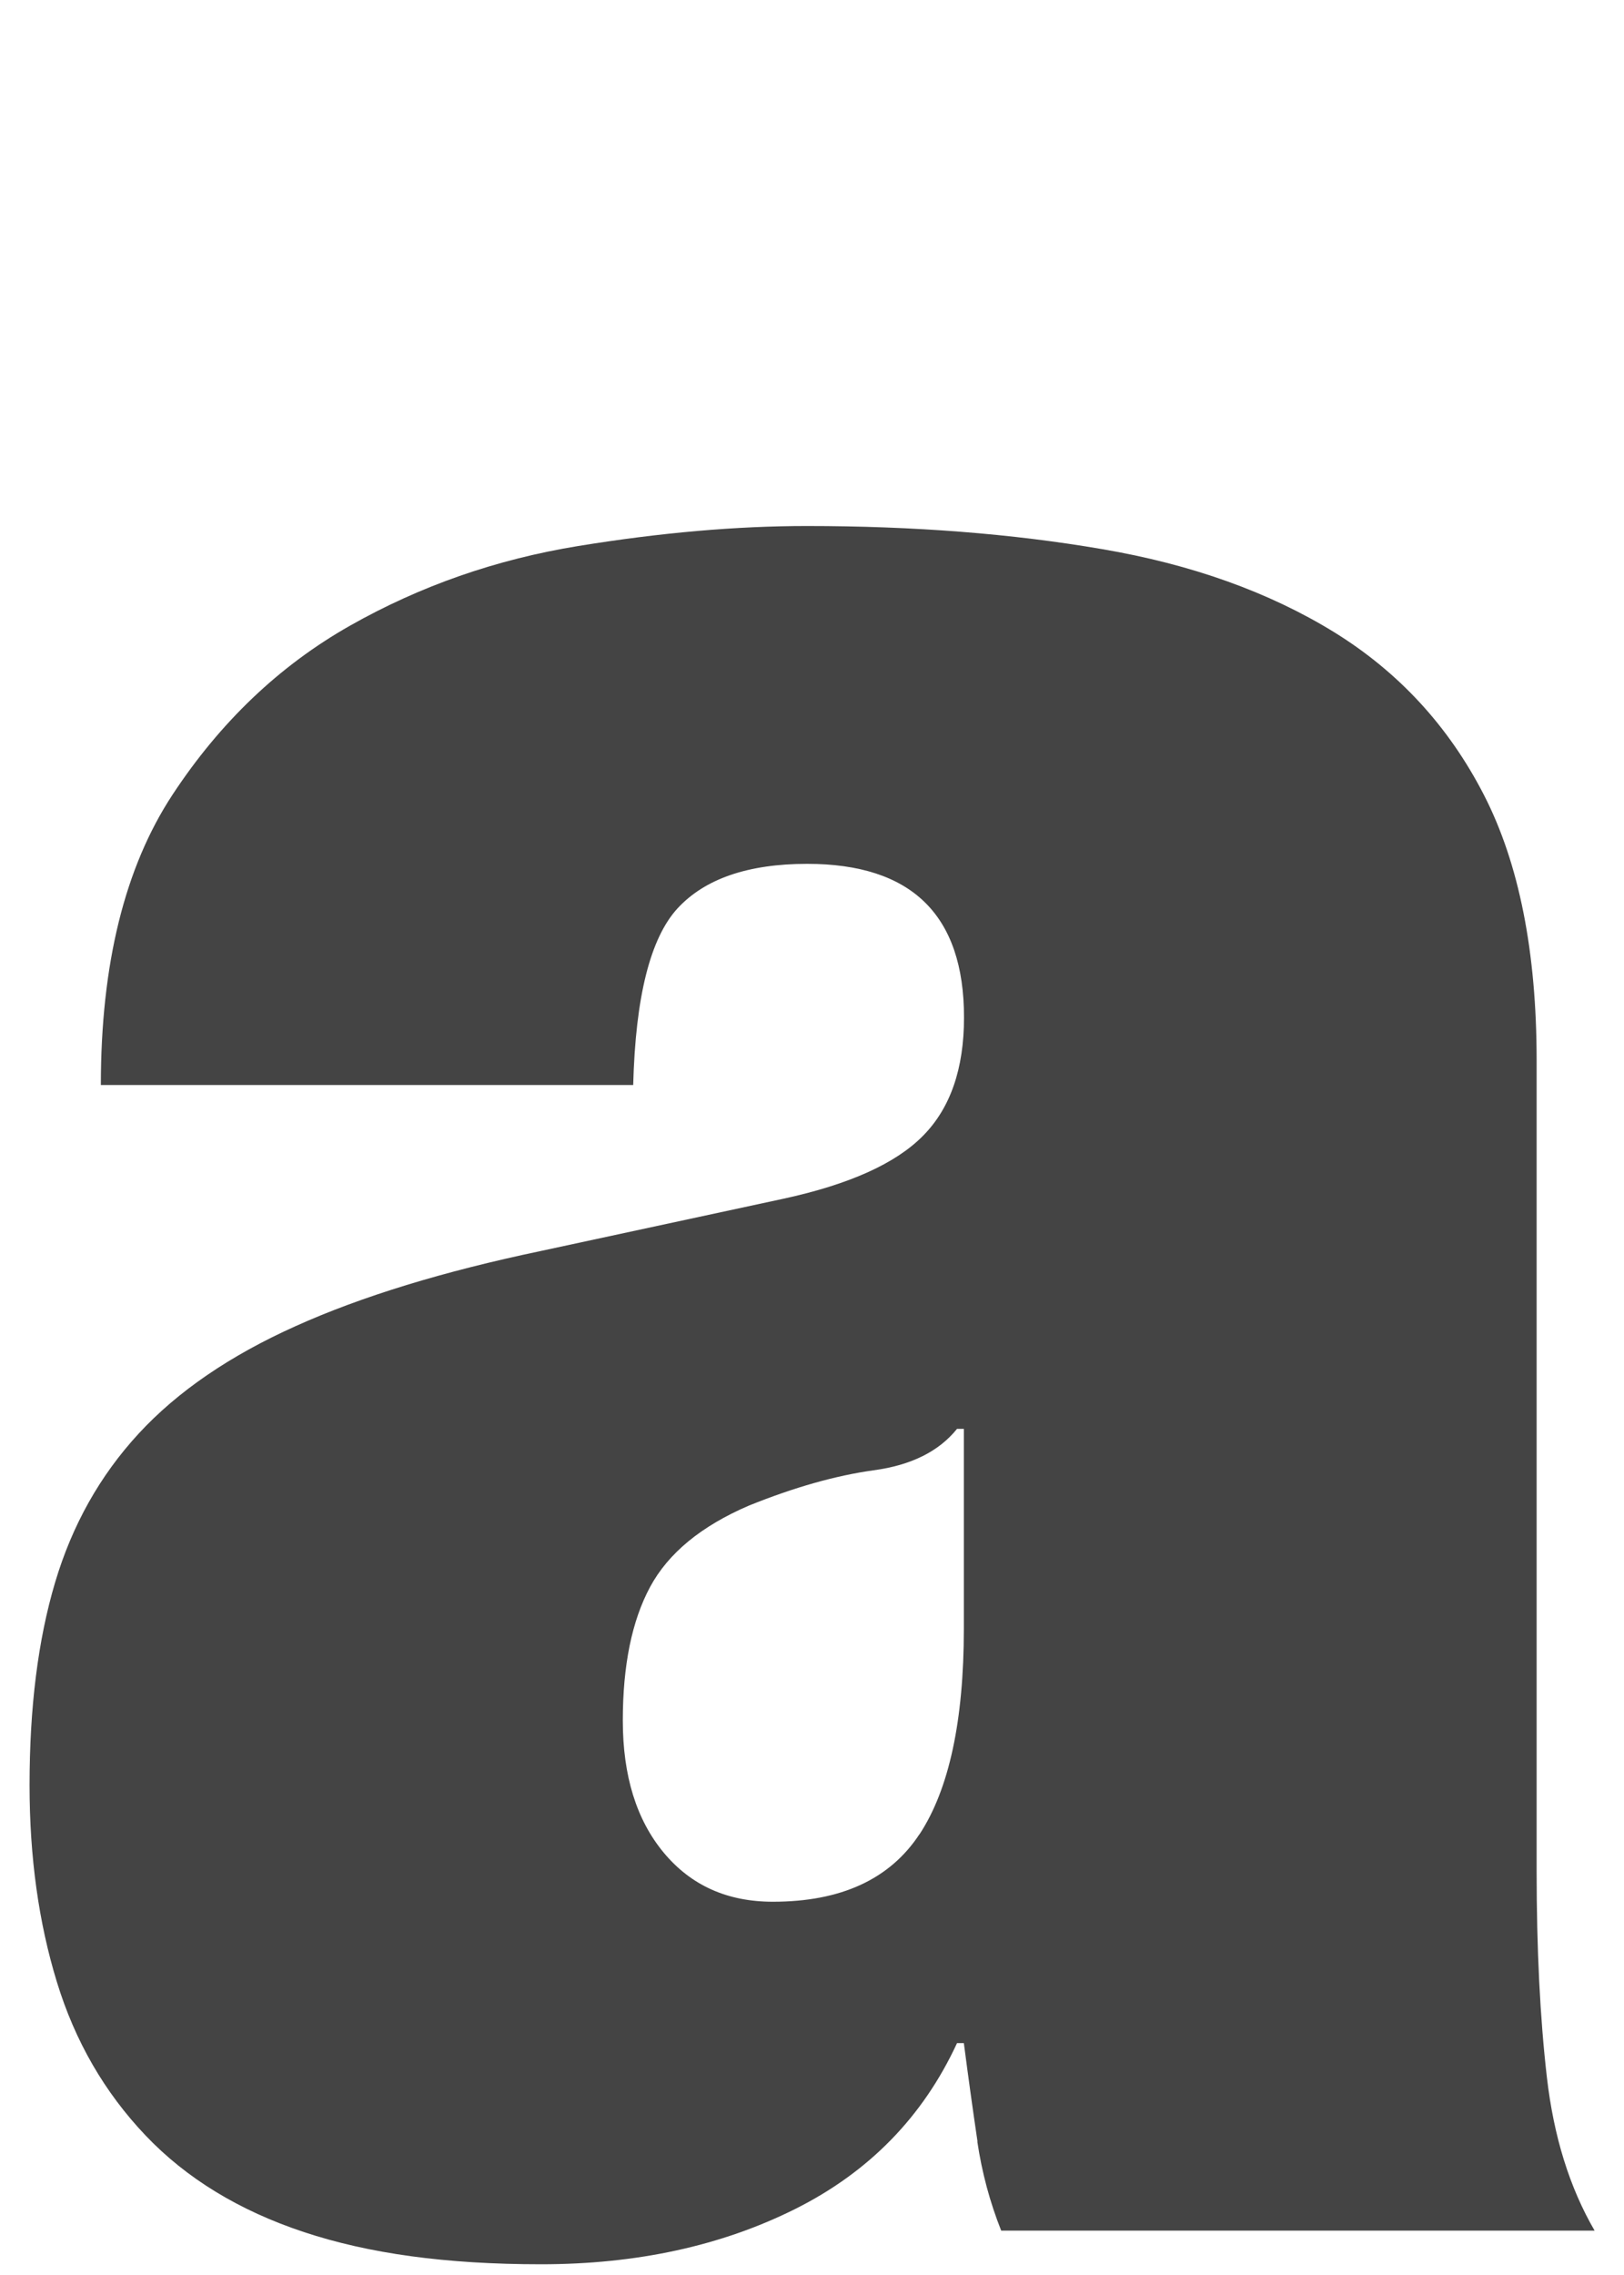 <?xml version="1.0" encoding="UTF-8"?>
<svg id="top_仮_" data-name="top(仮)" xmlns="http://www.w3.org/2000/svg" viewBox="0 0 100 140">
  <defs>
    <style>
      .cls-1 {
        fill: #444;
      }
    </style>
  </defs>
  <path class="cls-1" d="m60.19,131.78c-.28-1.89-.56-3.9-.84-6.05h-.42c-2.1,4.54-5.43,7.94-9.97,10.21-4.55,2.27-9.76,3.4-15.64,3.4s-10.61-.66-14.6-1.98c-3.99-1.32-7.25-3.31-9.76-5.95-2.52-2.65-4.34-5.79-5.46-9.45-1.12-3.65-1.68-7.68-1.68-12.1,0-4.79.52-8.94,1.57-12.47,1.05-3.53,2.76-6.58,5.15-9.17,2.38-2.58,5.6-4.79,9.66-6.61,4.06-1.83,9.1-3.37,15.12-4.63l14.91-3.21c4.06-.88,6.93-2.17,8.61-3.88,1.68-1.7,2.52-4.12,2.52-7.28,0-6.3-3.22-9.45-9.66-9.45-3.64,0-6.3.92-7.98,2.74-1.68,1.83-2.59,5.45-2.73,10.87H6.21c0-7.43,1.47-13.39,4.41-17.86,2.94-4.47,6.58-7.94,10.92-10.4,4.34-2.46,9.03-4.09,14.07-4.91,5.04-.82,9.73-1.23,14.07-1.23,6.58,0,12.63.47,18.17,1.42,5.53.94,10.29,2.65,14.28,5.1,3.99,2.46,7.07,5.8,9.24,10.02,2.17,4.22,3.25,9.67,3.25,16.35v49.9c0,4.79.21,9.01.63,12.66.42,3.66,1.4,6.8,2.94,9.45h-36.54c-.7-1.76-1.19-3.59-1.47-5.48Zm-3.57-18.9c1.82-2.77,2.73-6.99,2.73-12.66v-12.29h-.42c-1.12,1.39-2.83,2.24-5.14,2.55-2.31.32-4.87,1.04-7.67,2.17-2.94,1.26-4.97,2.93-6.09,5.01-1.12,2.08-1.68,4.82-1.68,8.22s.84,6.11,2.52,8.13c1.68,2.02,3.92,3.02,6.72,3.02,4.2,0,7.21-1.39,9.03-4.16Z"/>
</svg>